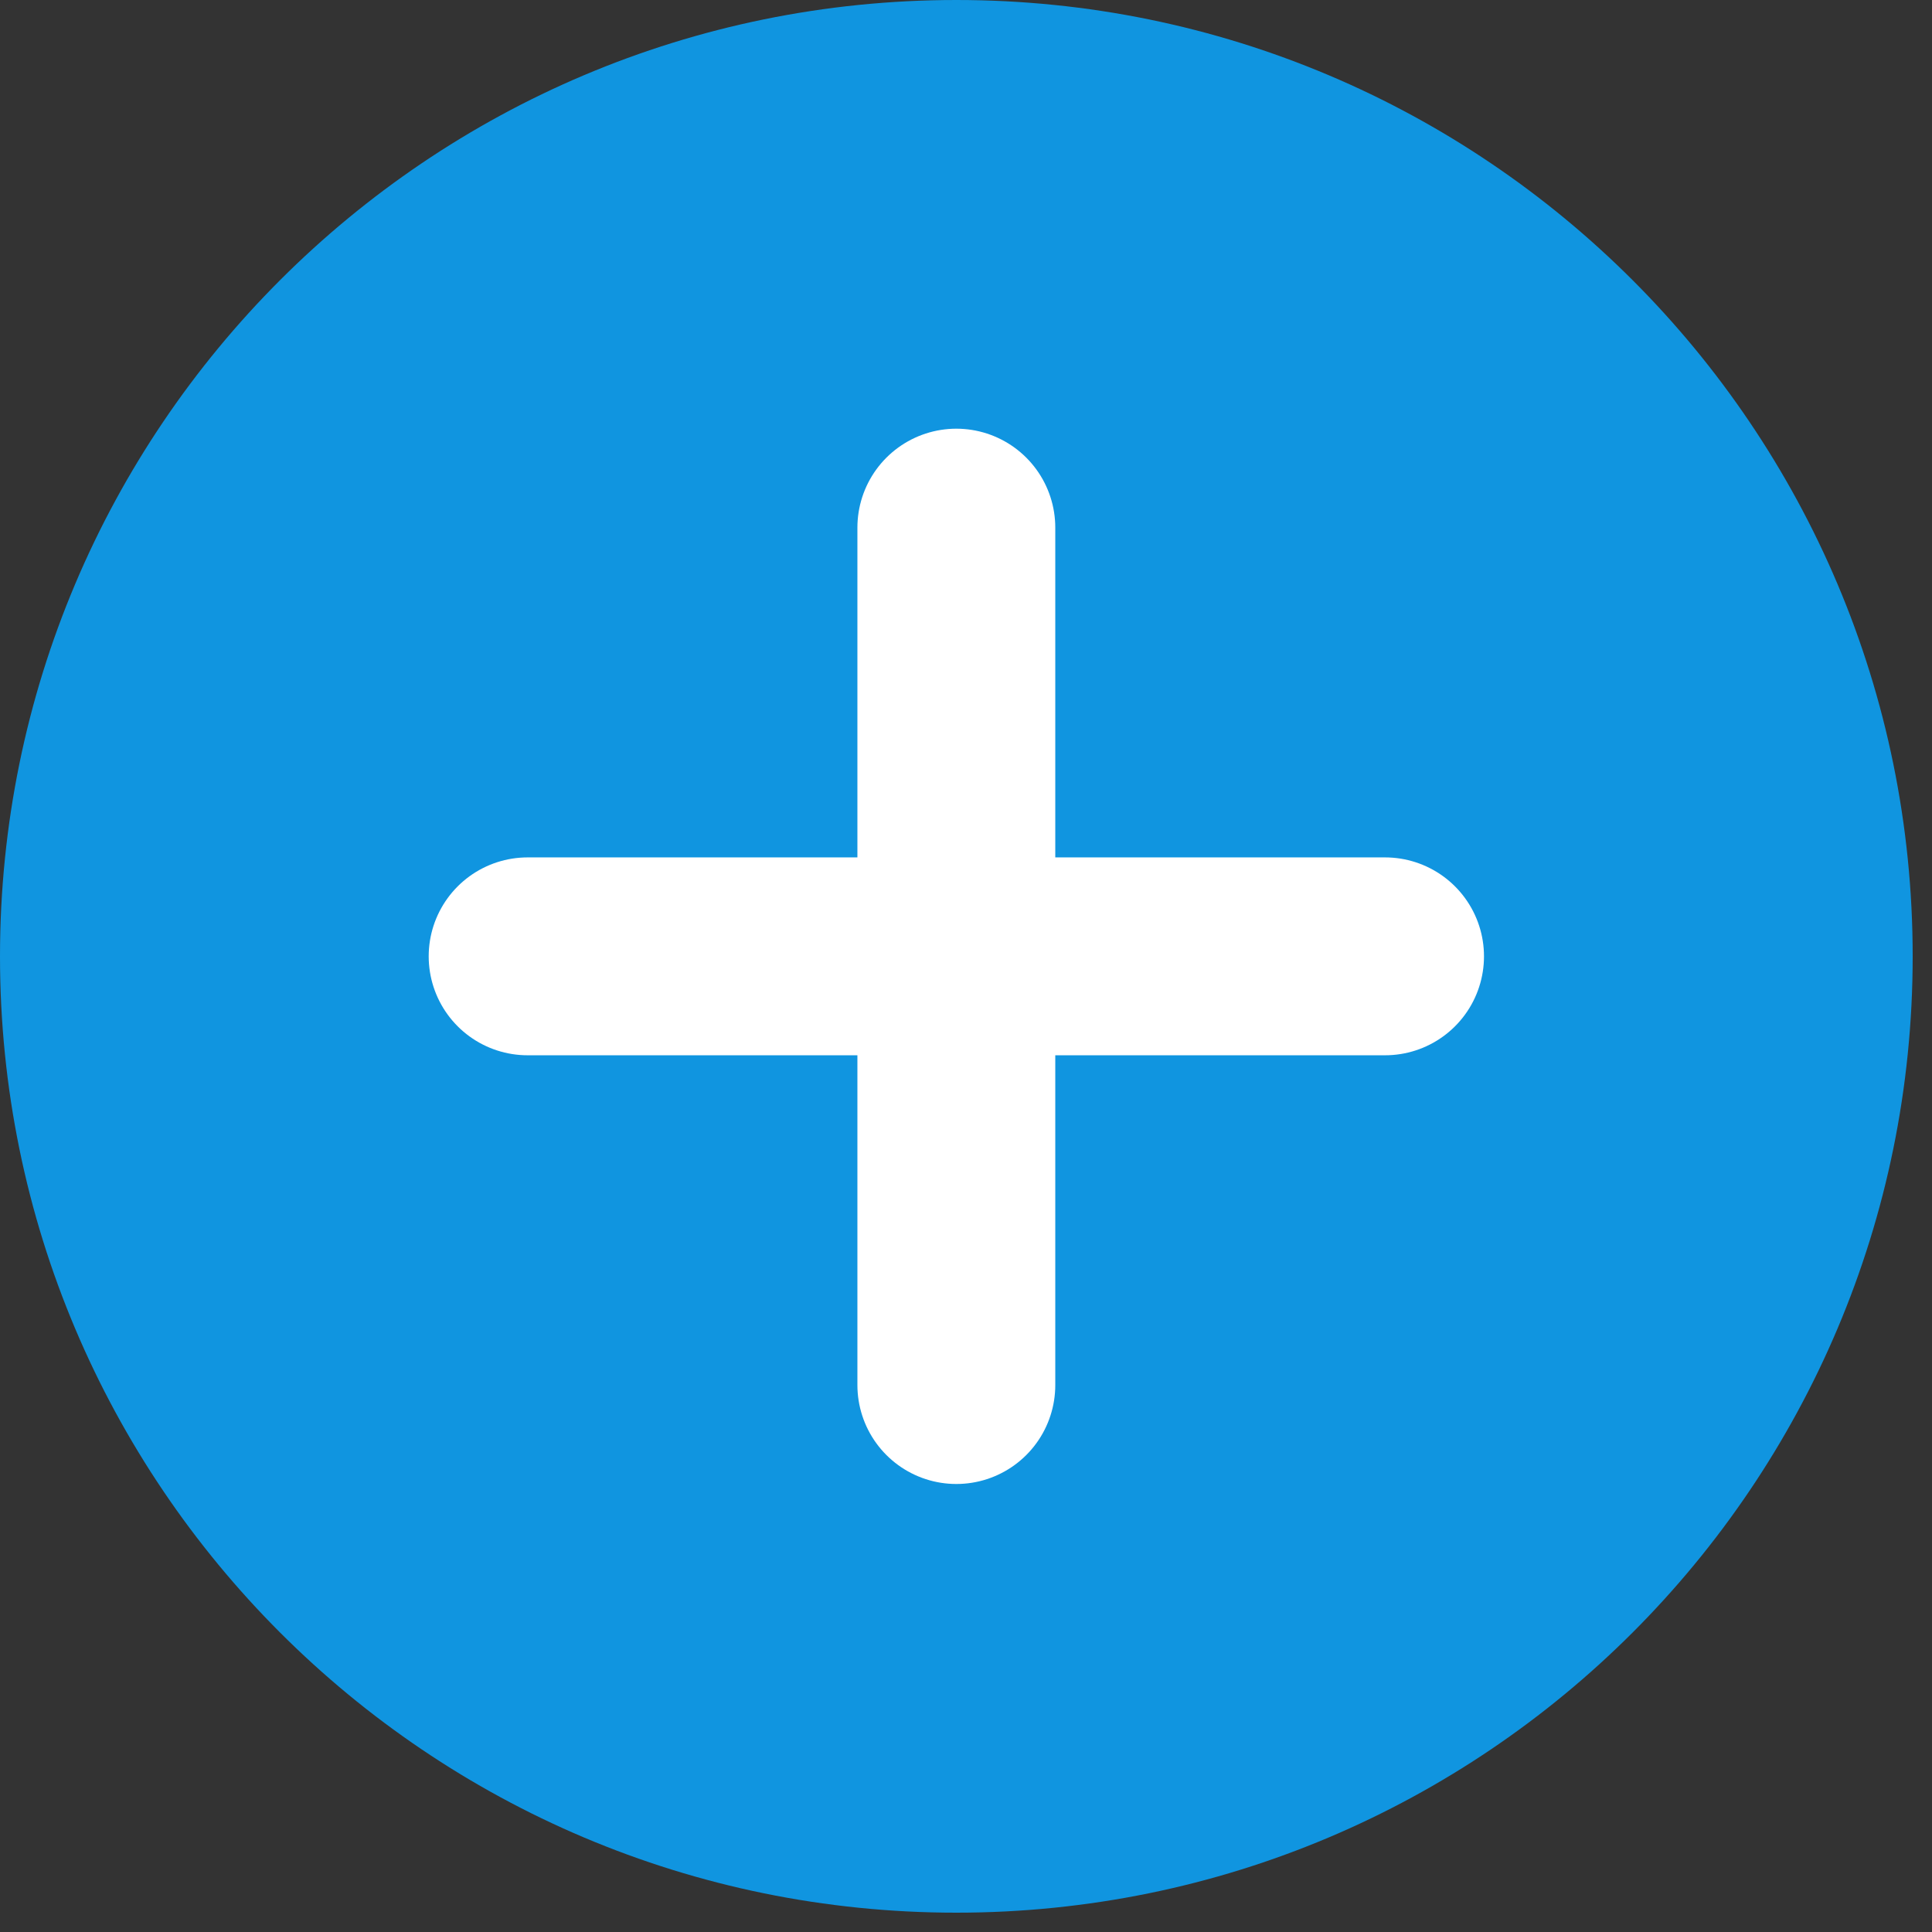 <svg width="50" height="50" viewBox="0 0 50 50" fill="none" xmlns="http://www.w3.org/2000/svg">
<rect x="0" y="0" width="50" height="50" fill="#333333" stroke="none"/>
<path d="M0 24.75C0 11.081 11.081 0 24.75 0C38.419 0 49.5 11.081 49.5 24.75C49.5 38.419 38.419 49.5 24.75 49.5C11.081 49.5 0 38.419 0 24.75Z" fill="#1095E0"/>
<path d="M24.75 13.655V35.845" stroke="white" stroke-width="5.121" stroke-linecap="round" stroke-linejoin="round"/>
<path d="M35.845 24.75H13.655" stroke="white" stroke-width="5.121" stroke-linecap="round" stroke-linejoin="round"/>
</svg>
